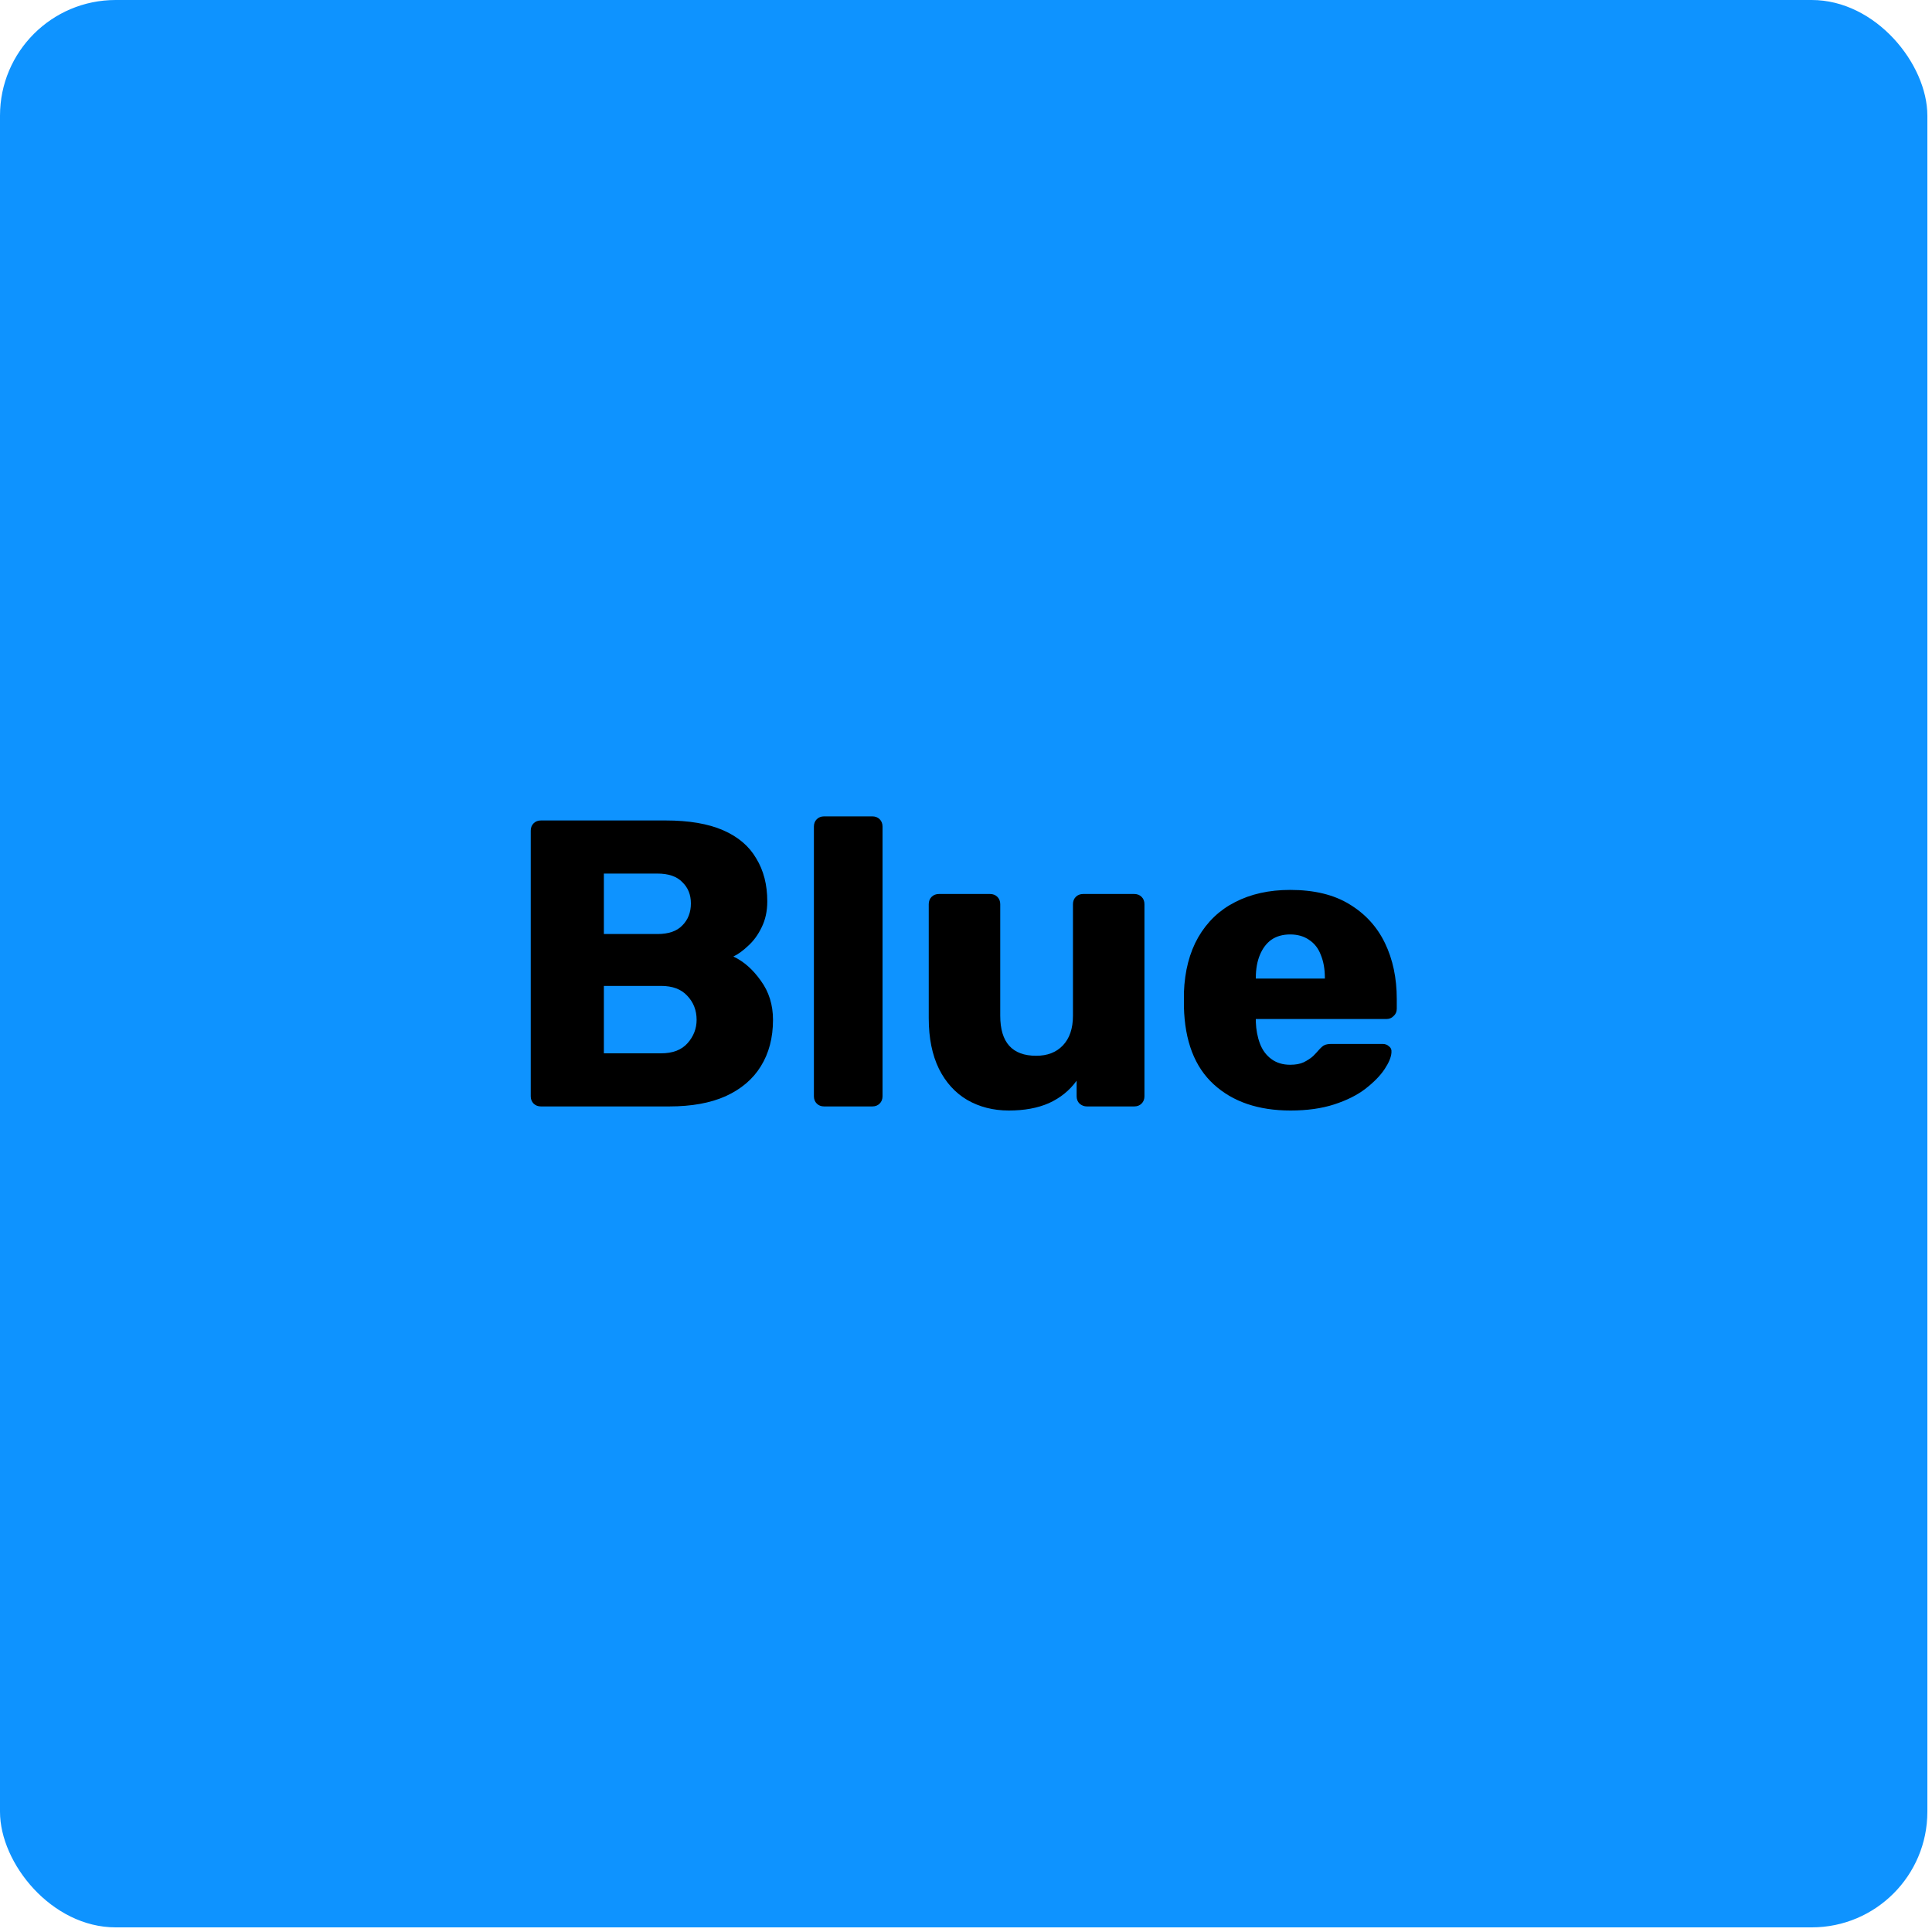 <svg width="227" height="227" viewBox="0 0 227 227" fill="none" xmlns="http://www.w3.org/2000/svg">
<rect width="226.456" height="226.456" rx="13.587" fill="#0E93FF"/>
<path d="M63.56 130C63.208 130 62.92 129.888 62.696 129.664C62.472 129.44 62.36 129.152 62.36 128.8V97.6C62.36 97.248 62.472 96.96 62.696 96.736C62.92 96.512 63.208 96.4 63.56 96.4H78.2C80.952 96.4 83.208 96.784 84.968 97.552C86.728 98.32 88.024 99.424 88.856 100.864C89.72 102.272 90.152 103.952 90.152 105.904C90.152 107.056 89.928 108.08 89.48 108.976C89.064 109.84 88.536 110.56 87.896 111.136C87.288 111.712 86.712 112.128 86.168 112.384C87.384 112.96 88.456 113.904 89.384 115.216C90.344 116.528 90.824 118.064 90.824 119.824C90.824 121.936 90.344 123.76 89.384 125.296C88.456 126.8 87.08 127.968 85.256 128.8C83.464 129.6 81.256 130 78.632 130H63.56ZM70.952 123.76H77.672C79.048 123.76 80.088 123.36 80.792 122.56C81.496 121.76 81.848 120.848 81.848 119.824C81.848 118.704 81.48 117.76 80.744 116.992C80.04 116.224 79.016 115.84 77.672 115.84H70.952V123.76ZM70.952 109.744H77.24C78.552 109.744 79.528 109.408 80.168 108.736C80.84 108.064 81.176 107.2 81.176 106.144C81.176 105.12 80.84 104.288 80.168 103.648C79.528 102.976 78.552 102.64 77.24 102.64H70.952V109.744ZM96.829 130C96.477 130 96.189 129.888 95.965 129.664C95.741 129.44 95.629 129.152 95.629 128.8V97.12C95.629 96.768 95.741 96.48 95.965 96.256C96.189 96.032 96.477 95.92 96.829 95.92H102.493C102.845 95.92 103.133 96.032 103.357 96.256C103.581 96.48 103.693 96.768 103.693 97.12V128.8C103.693 129.152 103.581 129.44 103.357 129.664C103.133 129.888 102.845 130 102.493 130H96.829ZM118.531 130.48C116.707 130.48 115.075 130.064 113.635 129.232C112.227 128.4 111.123 127.184 110.323 125.584C109.523 123.952 109.123 121.968 109.123 119.632V106.24C109.123 105.888 109.235 105.6 109.459 105.376C109.683 105.152 109.971 105.04 110.323 105.04H116.323C116.675 105.04 116.963 105.152 117.187 105.376C117.411 105.6 117.523 105.888 117.523 106.24V119.344C117.523 122.48 118.931 124.048 121.747 124.048C123.059 124.048 124.099 123.648 124.867 122.848C125.667 122.016 126.067 120.848 126.067 119.344V106.24C126.067 105.888 126.179 105.6 126.403 105.376C126.627 105.152 126.915 105.04 127.267 105.04H133.267C133.619 105.04 133.907 105.152 134.131 105.376C134.355 105.6 134.467 105.888 134.467 106.24V128.8C134.467 129.152 134.355 129.44 134.131 129.664C133.907 129.888 133.619 130 133.267 130H127.699C127.379 130 127.091 129.888 126.835 129.664C126.611 129.44 126.499 129.152 126.499 128.8V126.976C125.667 128.128 124.579 129.008 123.235 129.616C121.923 130.192 120.355 130.48 118.531 130.48ZM151.633 130.48C147.857 130.48 144.849 129.456 142.609 127.408C140.369 125.36 139.201 122.32 139.105 118.288C139.105 118.064 139.105 117.776 139.105 117.424C139.105 117.072 139.105 116.8 139.105 116.608C139.201 114.08 139.761 111.92 140.785 110.128C141.841 108.304 143.281 106.928 145.105 106C146.961 105.04 149.121 104.56 151.585 104.56C154.401 104.56 156.721 105.12 158.545 106.24C160.401 107.36 161.793 108.88 162.721 110.8C163.649 112.72 164.113 114.912 164.113 117.376V118.528C164.113 118.88 163.985 119.168 163.729 119.392C163.505 119.616 163.233 119.728 162.913 119.728H147.553C147.553 119.76 147.553 119.808 147.553 119.872C147.553 119.936 147.553 120 147.553 120.064C147.585 120.992 147.745 121.84 148.033 122.608C148.321 123.376 148.769 123.984 149.377 124.432C149.985 124.88 150.721 125.104 151.585 125.104C152.225 125.104 152.753 125.008 153.169 124.816C153.617 124.592 153.985 124.352 154.273 124.096C154.561 123.808 154.785 123.568 154.945 123.376C155.233 123.056 155.457 122.864 155.617 122.8C155.809 122.704 156.097 122.656 156.481 122.656H162.433C162.753 122.656 163.009 122.752 163.201 122.944C163.425 123.104 163.521 123.344 163.489 123.664C163.457 124.208 163.185 124.864 162.673 125.632C162.161 126.4 161.409 127.168 160.417 127.936C159.457 128.672 158.241 129.28 156.769 129.76C155.297 130.24 153.585 130.48 151.633 130.48ZM147.553 114.976H155.665V114.88C155.665 113.856 155.505 112.96 155.185 112.192C154.897 111.424 154.433 110.832 153.793 110.416C153.185 110 152.449 109.792 151.585 109.792C150.721 109.792 149.985 110 149.377 110.416C148.801 110.832 148.353 111.424 148.033 112.192C147.713 112.96 147.553 113.856 147.553 114.88V114.976Z" fill="black"/>
</svg>
